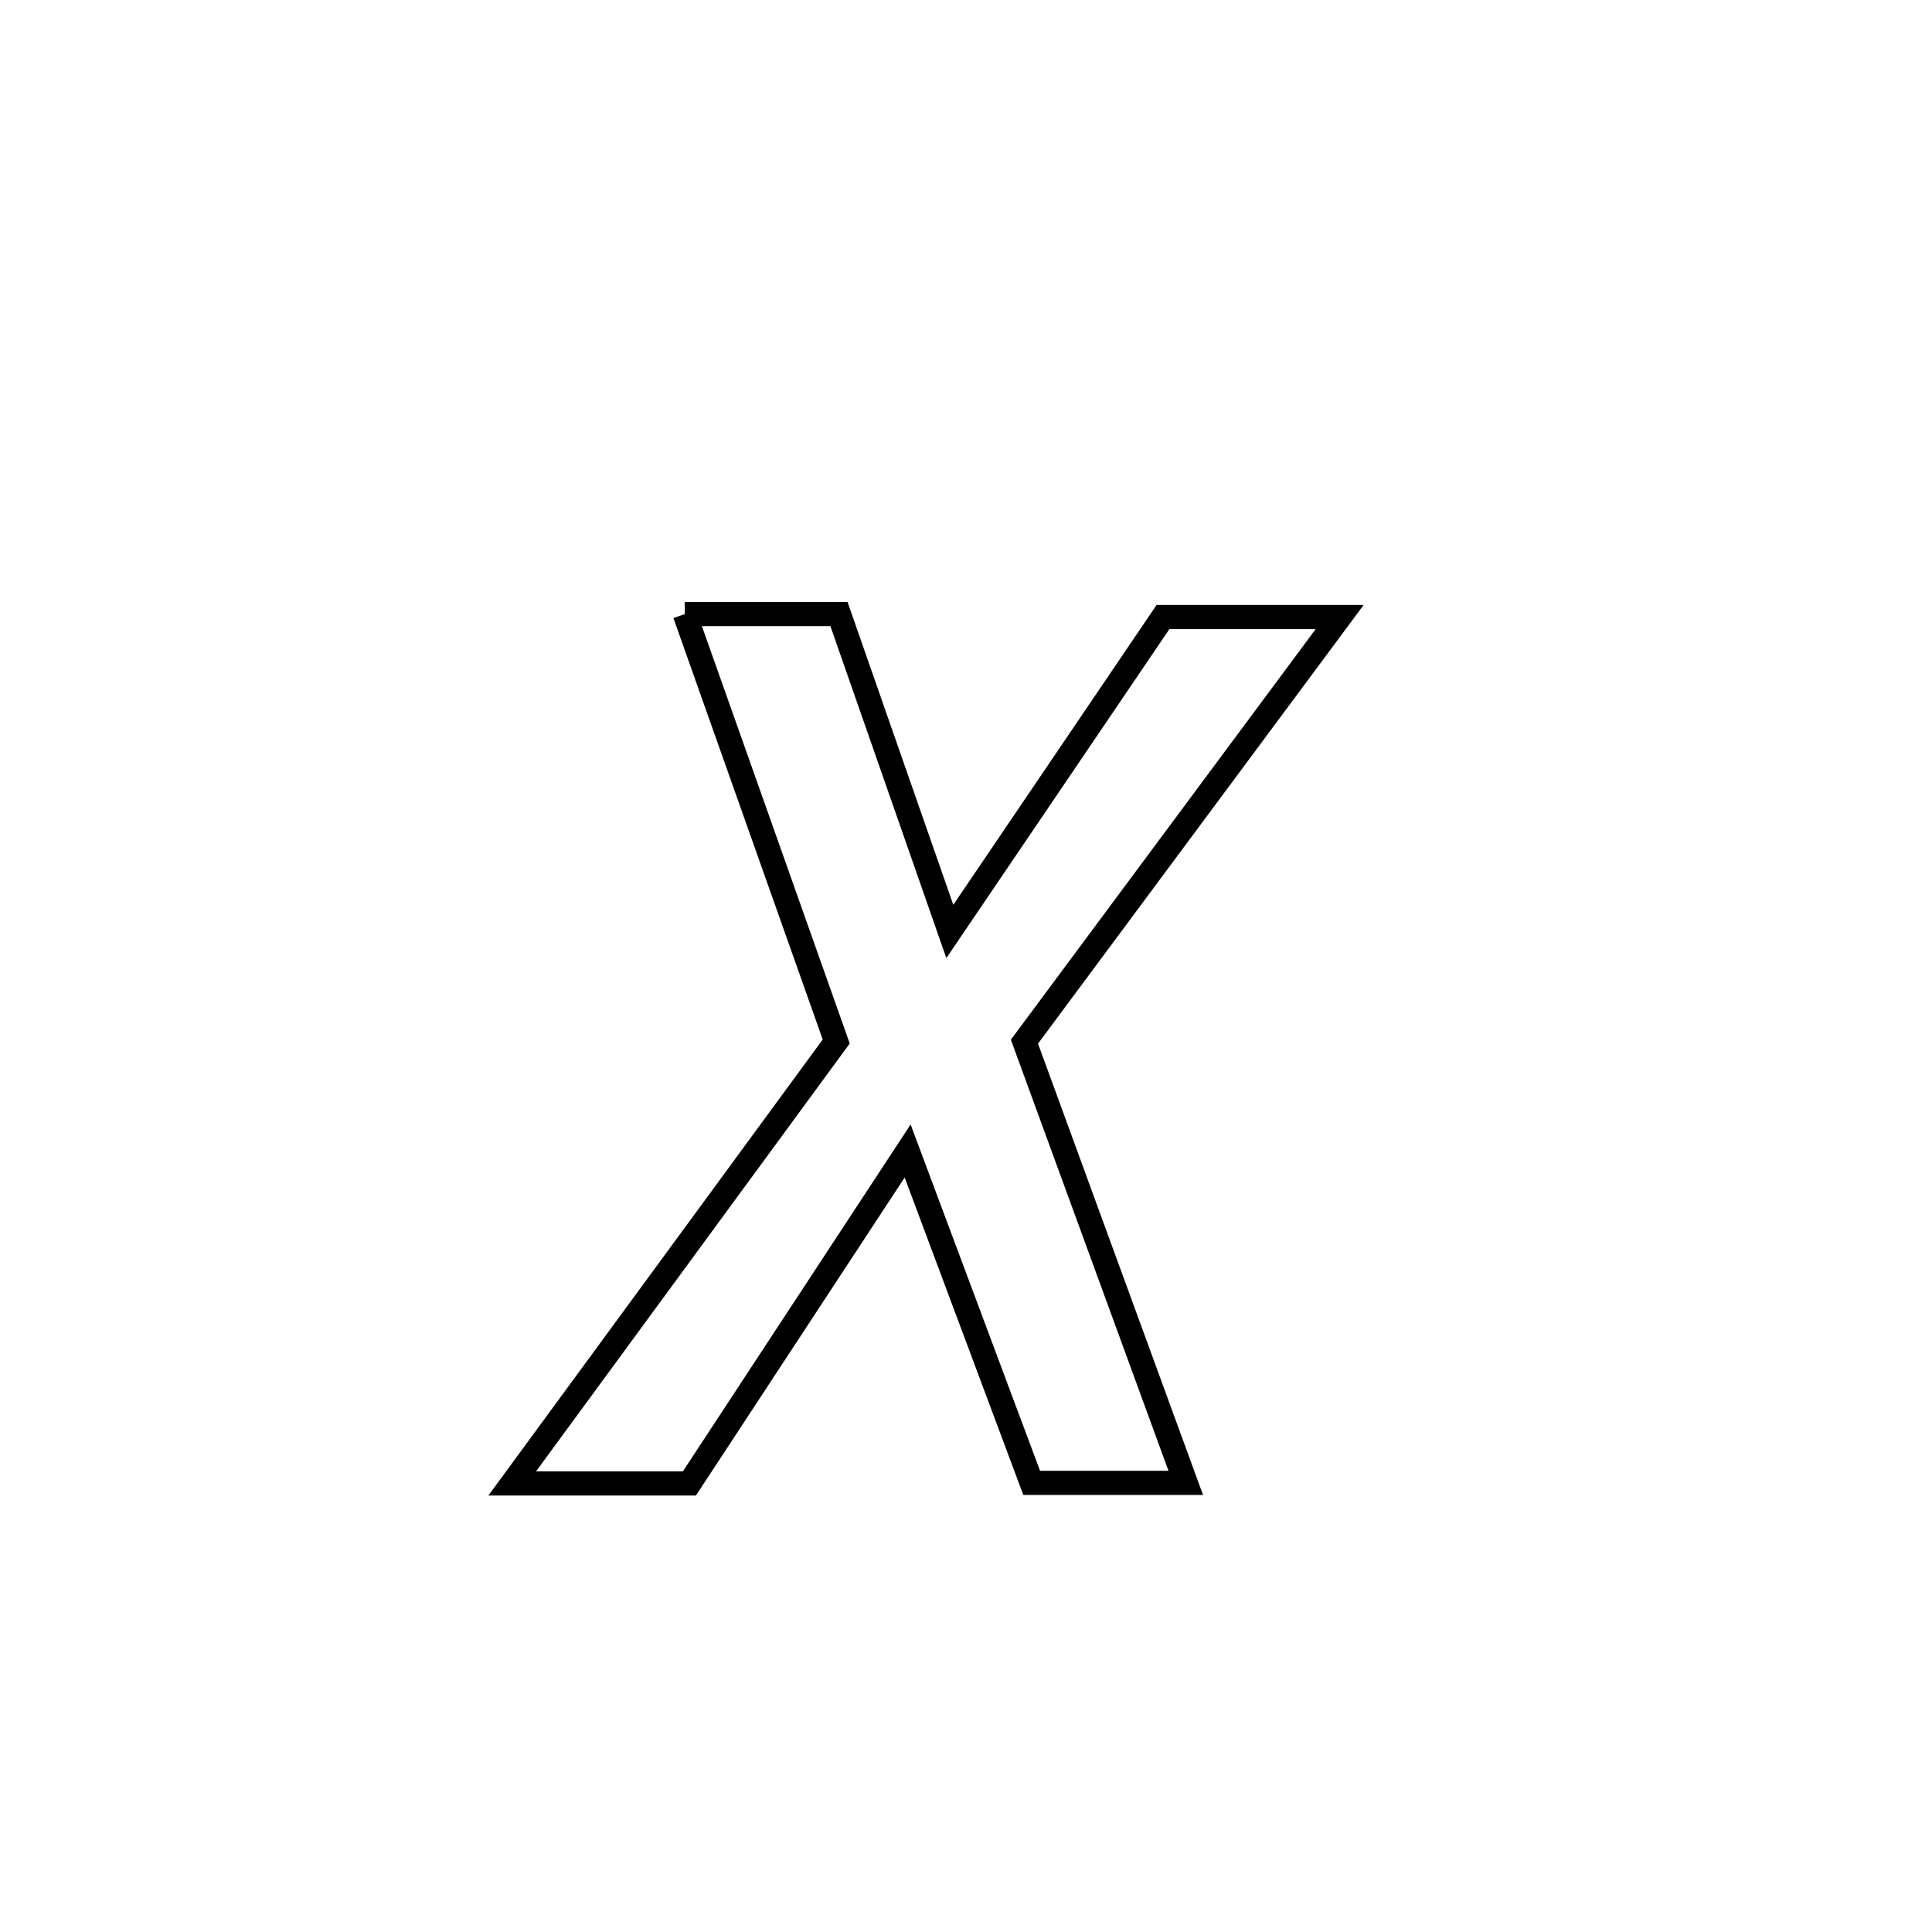 <svg xmlns="http://www.w3.org/2000/svg" viewBox="0.0 0.0 24.0 24.0" height="200px" width="200px"><path fill="none" stroke="black" stroke-width=".3" stroke-opacity="1.0"  filling="0" d="M8.507 7.628 L8.507 7.628 C9.145 7.628 9.784 7.628 10.422 7.628 L10.422 7.628 C10.881 8.942 11.34 10.257 11.799 11.571 L11.799 11.571 C12.682 10.269 13.565 8.967 14.447 7.665 L14.447 7.665 C15.179 7.665 15.911 7.665 16.642 7.665 L16.642 7.665 C15.337 9.424 14.032 11.182 12.726 12.94 L12.726 12.94 C13.394 14.767 14.062 16.594 14.73 18.421 L14.73 18.421 C14.092 18.421 13.454 18.421 12.816 18.421 L12.816 18.421 C12.302 17.047 11.789 15.672 11.275 14.298 L11.275 14.298 C10.371 15.674 9.467 17.051 8.564 18.428 L8.564 18.428 C8.036 18.428 6.864 18.428 6.363 18.428 L6.363 18.428 C7.705 16.598 9.047 14.768 10.388 12.938 L10.388 12.938 C9.761 11.168 9.134 9.398 8.507 7.628 L8.507 7.628"></path></svg>